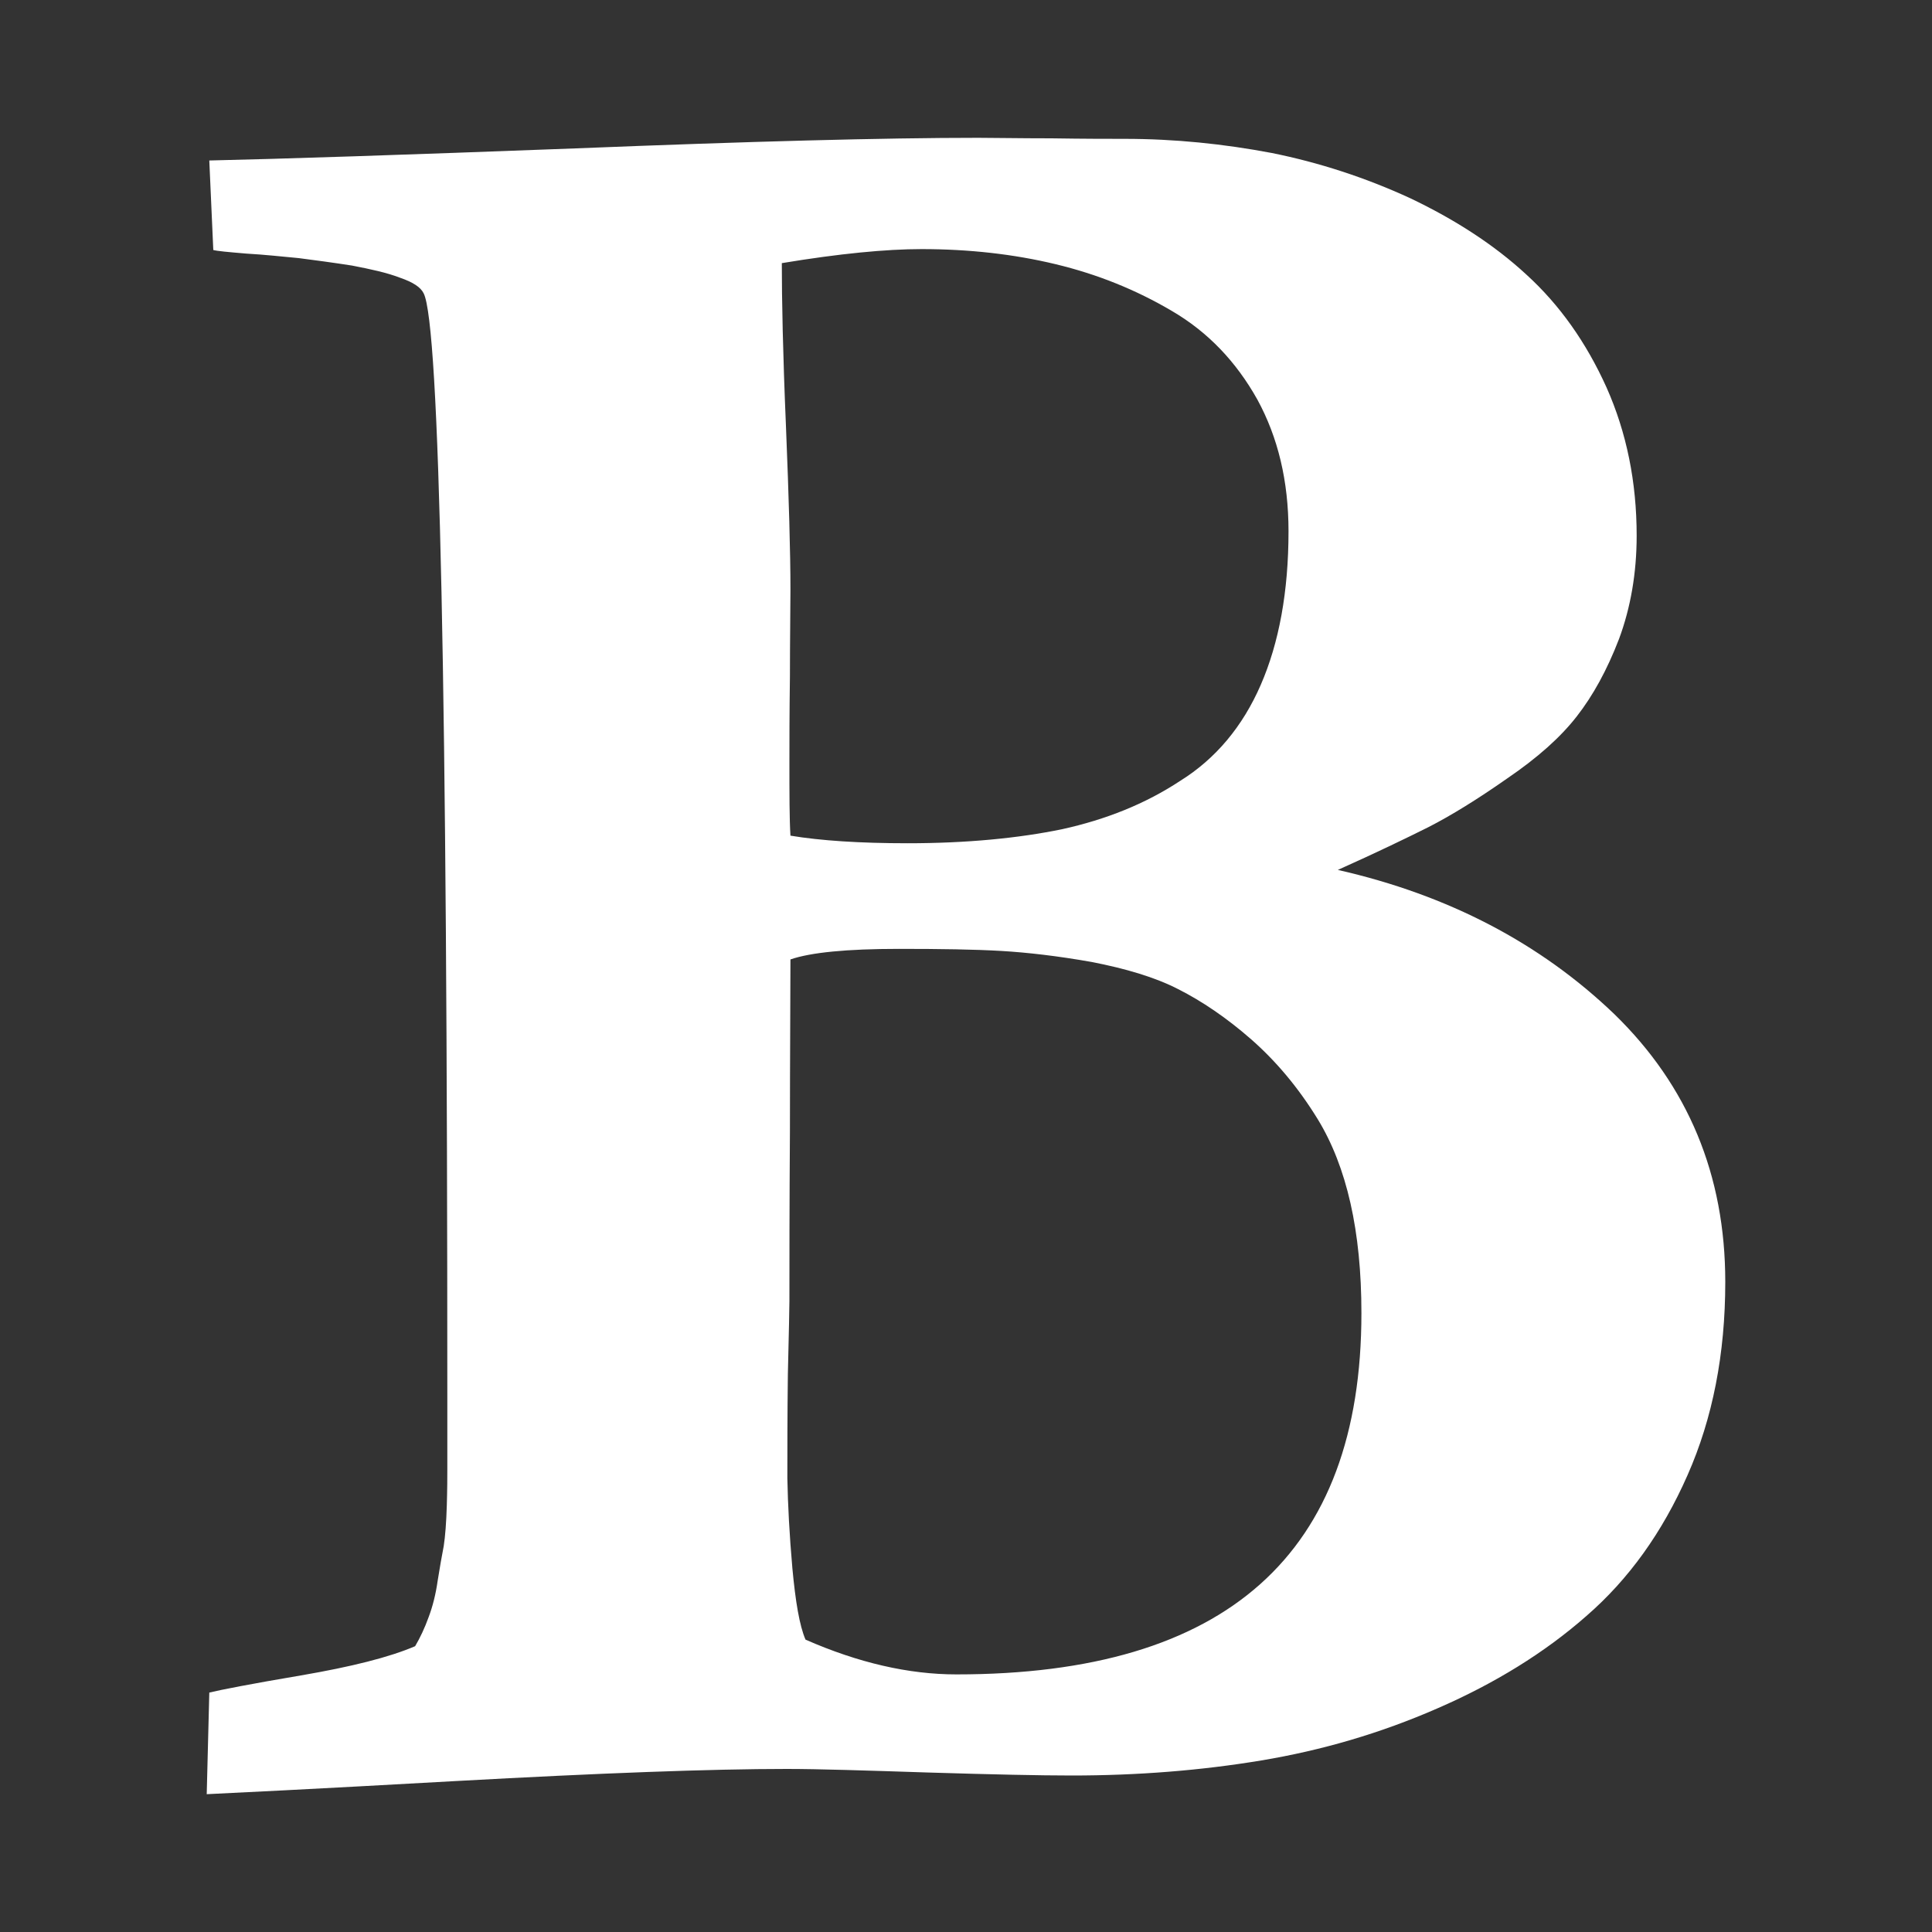 <svg xmlns="http://www.w3.org/2000/svg" xlink="http://www.w3.org/1999/xlink" width="20px" height="20px" viewBox="0 0 15 15" version="1.1">
  <rect x="0" y="0" width="15" height="15" fill="#333333" stroke="none"/>
  <g id="surface1">
    <path d="M 6.254 12.73 C 6.664 12.91 7.055 13 7.426 13 C 9.523 13 10.57 12.066 10.57 10.195 C 10.57 9.559 10.457 9.059 10.23 8.688 C 10.078 8.441 9.906 8.238 9.715 8.07 C 9.523 7.902 9.332 7.773 9.148 7.68 C 8.965 7.586 8.738 7.52 8.477 7.469 C 8.211 7.422 7.977 7.395 7.773 7.383 C 7.566 7.371 7.305 7.367 6.98 7.367 C 6.574 7.367 6.293 7.395 6.137 7.449 C 6.137 7.746 6.133 8.188 6.133 8.781 C 6.129 9.371 6.129 9.812 6.129 10.102 C 6.129 10.148 6.125 10.336 6.117 10.668 C 6.113 11 6.113 11.27 6.113 11.477 C 6.117 11.684 6.129 11.914 6.152 12.176 C 6.176 12.434 6.207 12.621 6.254 12.73 Z M 6.137 6.488 C 6.371 6.527 6.676 6.547 7.047 6.547 C 7.504 6.547 7.906 6.508 8.246 6.438 C 8.586 6.363 8.891 6.242 9.164 6.062 C 9.438 5.891 9.648 5.641 9.789 5.316 C 9.93 4.992 10.004 4.594 10.004 4.125 C 10.004 3.734 9.922 3.395 9.762 3.102 C 9.598 2.809 9.379 2.578 9.098 2.414 C 8.82 2.25 8.52 2.129 8.195 2.051 C 7.871 1.973 7.523 1.934 7.156 1.934 C 6.879 1.934 6.516 1.969 6.07 2.043 C 6.07 2.32 6.078 2.742 6.102 3.305 C 6.125 3.871 6.137 4.293 6.137 4.578 C 6.137 4.73 6.133 4.953 6.133 5.25 C 6.129 5.543 6.129 5.766 6.129 5.91 C 6.129 6.168 6.129 6.359 6.137 6.488 Z M 1.605 13.93 L 1.625 13.141 C 1.707 13.121 1.945 13.074 2.336 13.008 C 2.727 12.941 3.023 12.867 3.223 12.781 C 3.262 12.715 3.297 12.641 3.328 12.555 C 3.359 12.473 3.383 12.379 3.398 12.273 C 3.414 12.172 3.43 12.082 3.445 12.004 C 3.457 11.926 3.465 11.82 3.469 11.688 C 3.473 11.559 3.473 11.465 3.473 11.406 L 3.473 10.855 C 3.473 5.375 3.414 2.516 3.289 2.277 C 3.266 2.23 3.207 2.191 3.105 2.156 C 3.004 2.117 2.879 2.09 2.734 2.062 C 2.586 2.039 2.445 2.02 2.32 2.004 C 2.191 1.992 2.055 1.977 1.914 1.969 C 1.77 1.957 1.684 1.949 1.656 1.941 L 1.625 1.246 C 2.172 1.234 3.121 1.203 4.469 1.152 C 5.82 1.098 6.859 1.07 7.594 1.07 C 7.719 1.07 7.91 1.074 8.164 1.074 C 8.418 1.078 8.609 1.078 8.73 1.078 C 9.121 1.078 9.5 1.117 9.875 1.188 C 10.242 1.262 10.602 1.379 10.949 1.539 C 11.293 1.703 11.598 1.898 11.852 2.133 C 12.109 2.367 12.316 2.66 12.473 3.008 C 12.629 3.359 12.707 3.742 12.707 4.16 C 12.707 4.449 12.66 4.719 12.57 4.961 C 12.477 5.203 12.367 5.402 12.242 5.562 C 12.117 5.723 11.938 5.883 11.703 6.043 C 11.469 6.207 11.266 6.332 11.09 6.422 C 10.918 6.508 10.684 6.621 10.387 6.754 C 11.246 6.949 11.961 7.324 12.535 7.875 C 13.105 8.43 13.395 9.121 13.395 9.953 C 13.395 10.512 13.297 11.012 13.102 11.453 C 12.906 11.898 12.645 12.262 12.316 12.547 C 11.992 12.832 11.605 13.07 11.164 13.262 C 10.719 13.457 10.262 13.59 9.793 13.668 C 9.324 13.746 8.832 13.785 8.32 13.785 C 8.074 13.785 7.707 13.777 7.215 13.762 C 6.723 13.746 6.355 13.734 6.109 13.734 C 5.52 13.734 4.664 13.766 3.539 13.828 C 2.418 13.891 1.773 13.922 1.605 13.93 Z M 1.605 13.93 " fill="#FFFFFF"/>
  </g>
</svg>